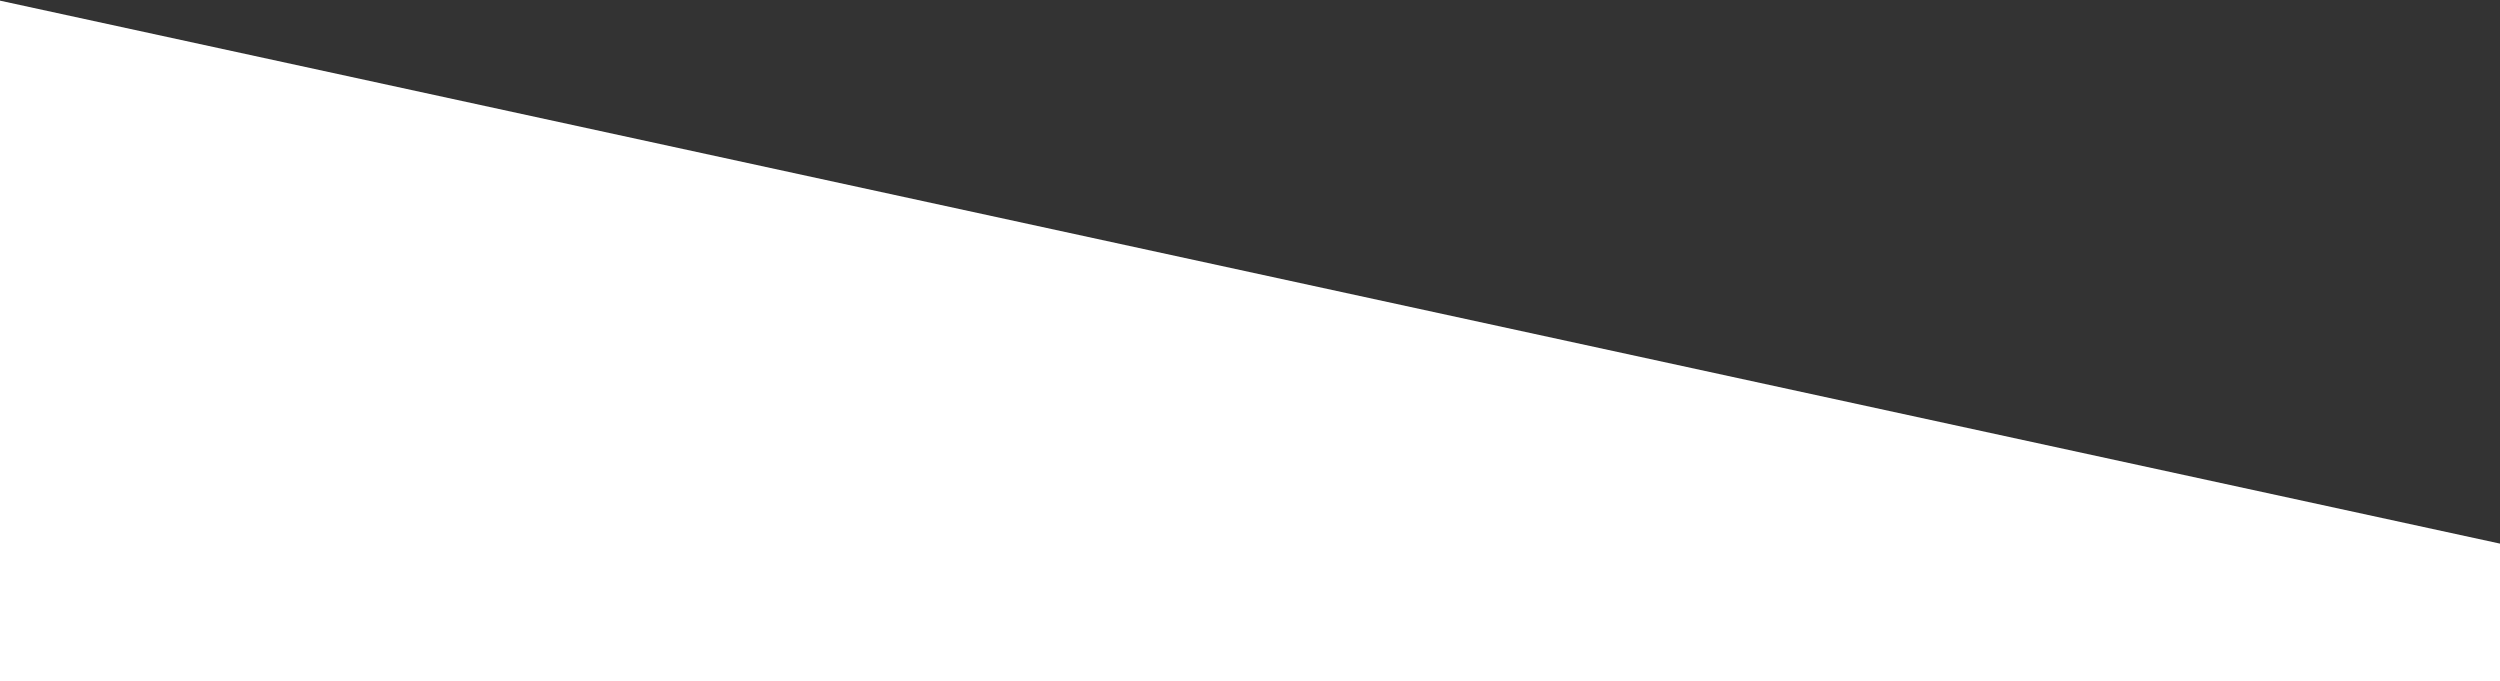 <svg width="1920" height="523" viewBox="0 0 1920 523" fill="none" xmlns="http://www.w3.org/2000/svg">
<rect x="0" y="0" width="1920" height="523" fill="#333333" stroke="none"/>
<path d="M0 523H1920V417.5L0 0.5V523Z" fill="white"/>
</svg>
